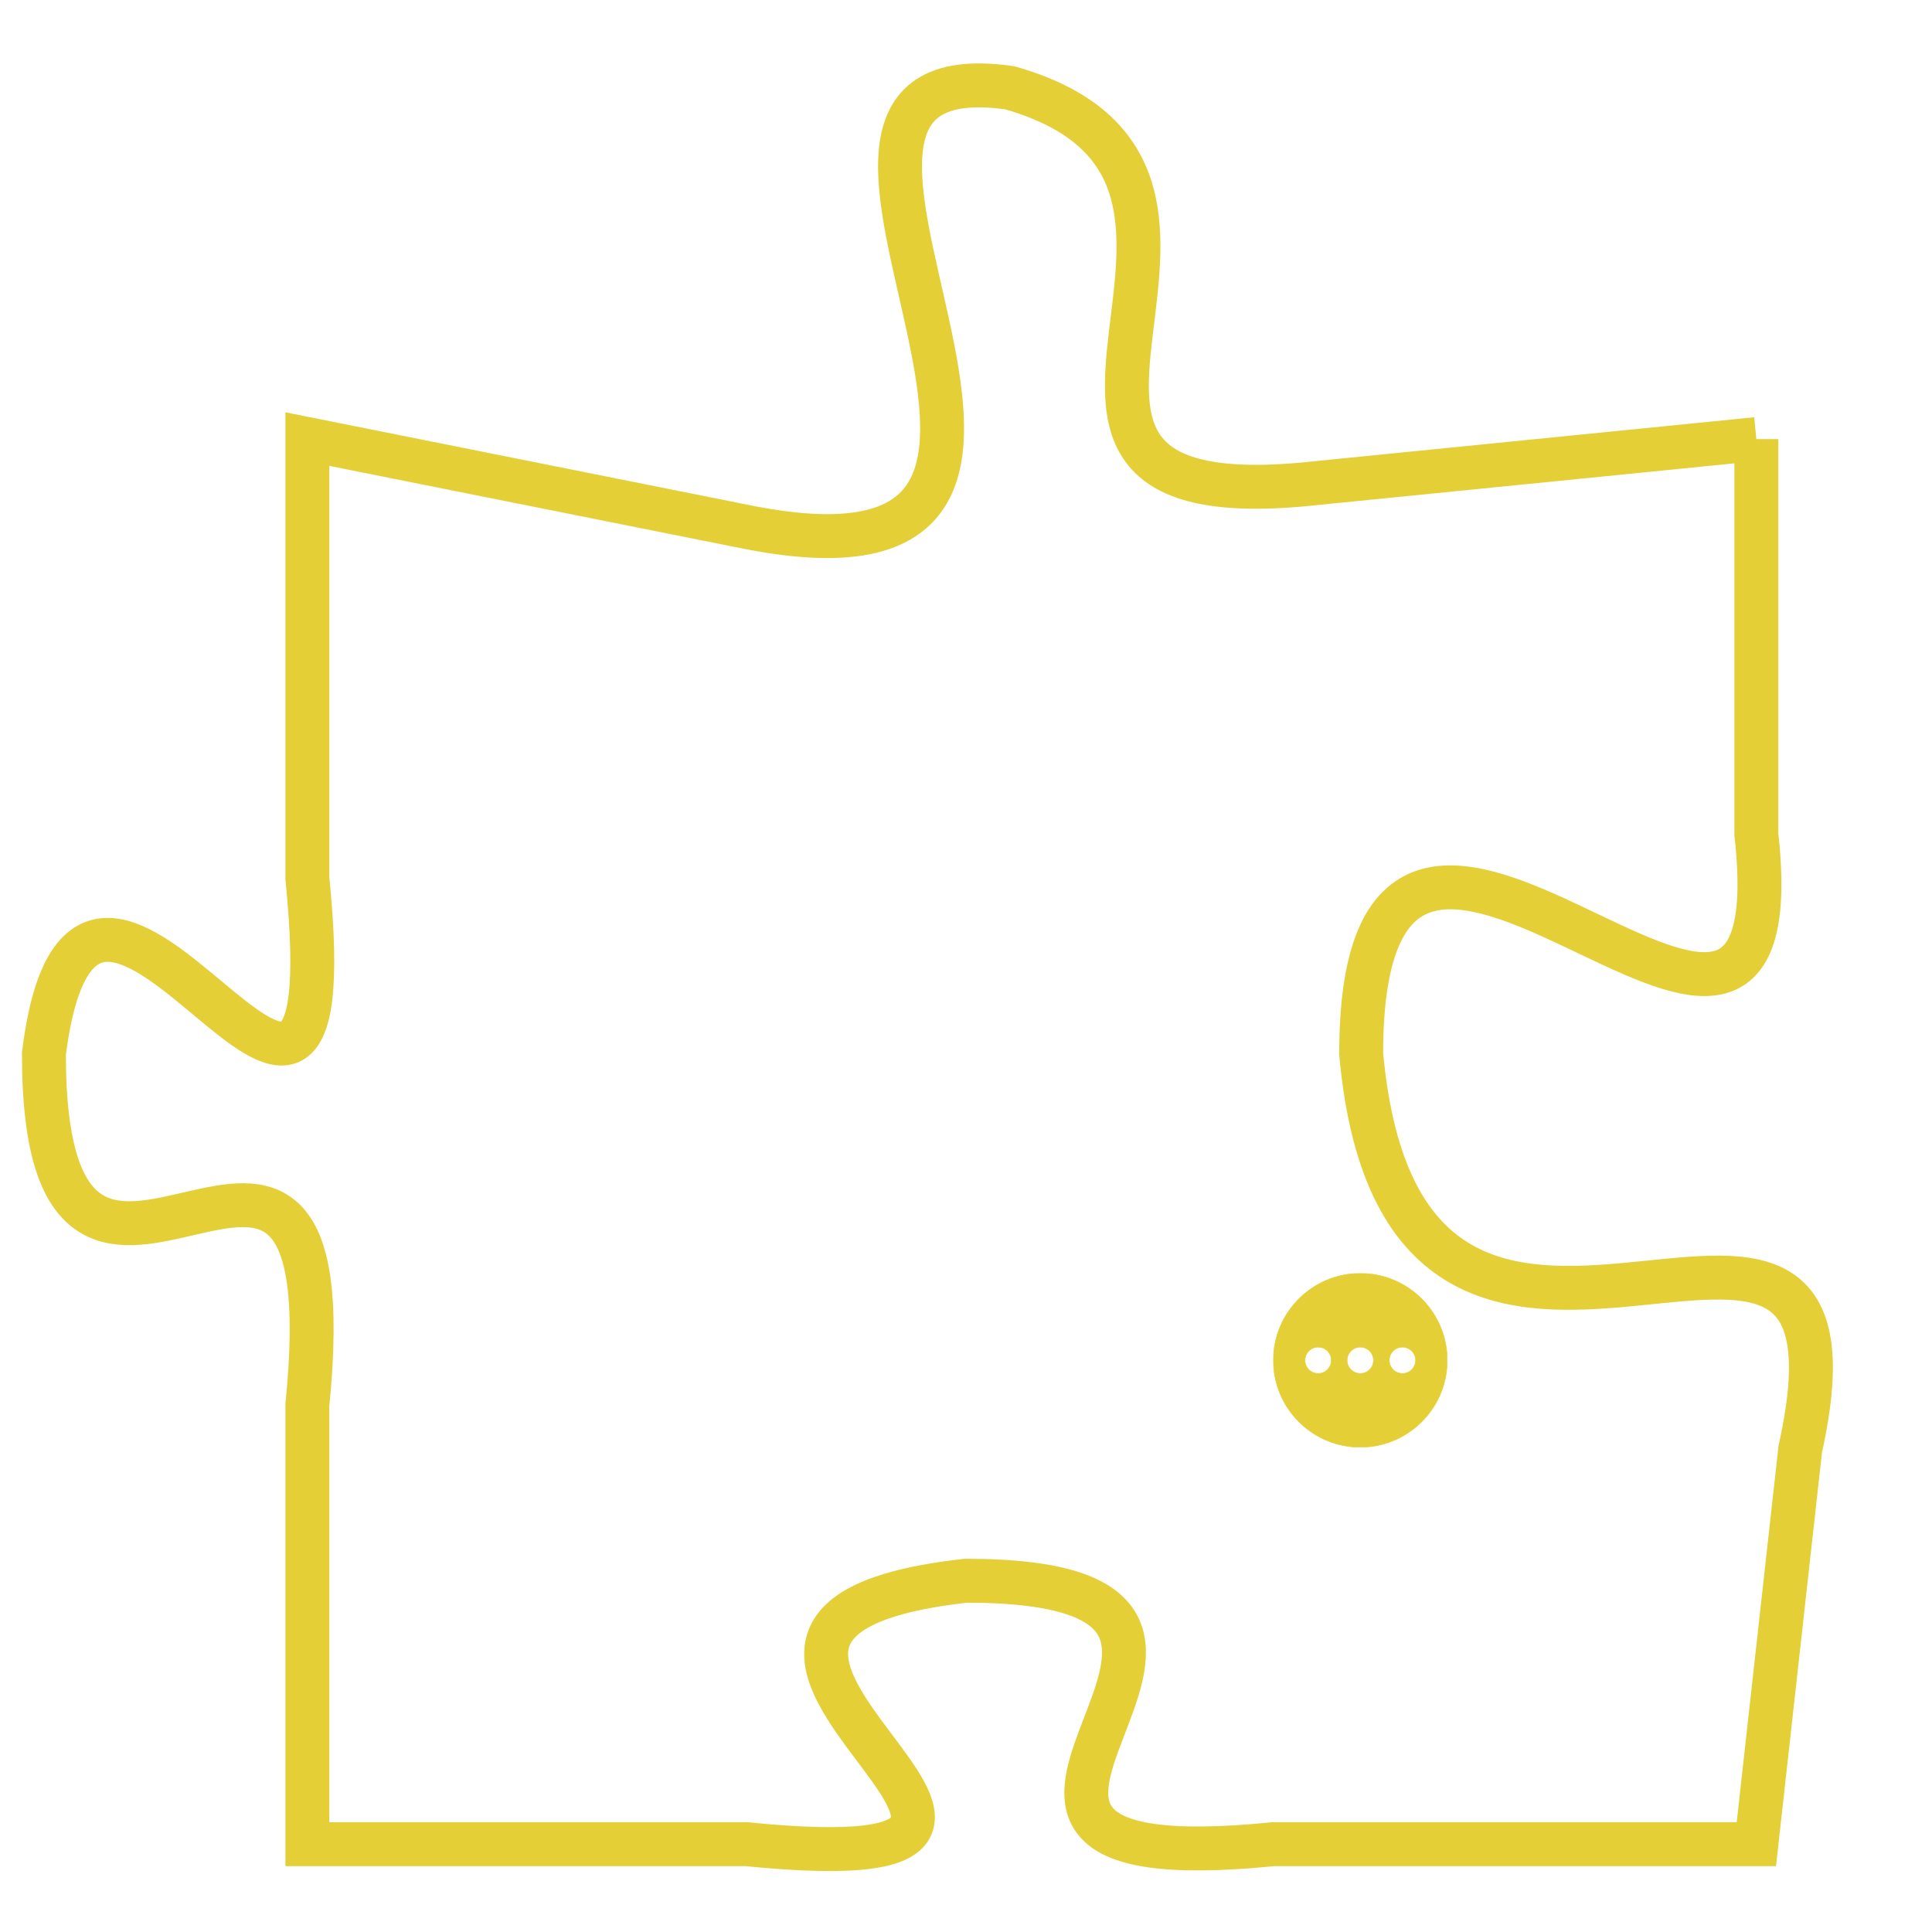 <svg version="1.1" xmlns="http://www.w3.org/2000/svg" xmlns:xlink="http://www.w3.org/1999/xlink" fill="transparent" x="0" y="0" width="350" height="350" preserveAspectRatio="xMinYMin slice"><style type="text/css">.links{fill:transparent;stroke: #E4CF37;}.links:hover{fill:#63D272; opacity:0.4;}</style><defs><g id="allt"><path id="t5344" d="M495,1312 L485,1313 C476,1314 485,1306 478,1304 C471,1303 482,1316 472,1314 L462,1312 462,1312 L462,1322 C463,1332 457,1318 456,1326 C456,1335 463,1324 462,1334 L462,1344 462,1344 L472,1344 C482,1345 468,1339 477,1338 C486,1338 474,1345 484,1344 L495,1344 495,1344 L496,1335 C498,1326 487,1337 486,1326 C486,1316 496,1330 495,1321 L495,1312"/></g><clipPath id="c" clipRule="evenodd" fill="transparent"><use href="#t5344"/></clipPath></defs><svg viewBox="455 1302 44 44" preserveAspectRatio="xMinYMin meet"><svg width="4380" height="2430"><g><image crossorigin="anonymous" x="0" y="0" href="https://nftpuzzle.license-token.com/assets/completepuzzle.svg" width="100%" height="100%" /><g class="links"><use href="#t5344"/></g></g></svg><svg x="484" y="1331" height="9%" width="9%" viewBox="0 0 330 330"><g><a xlink:href="https://nftpuzzle.license-token.com/" class="links"><title>See the most innovative NFT based token software licensing project</title><path fill="#E4CF37" id="more" d="M165,0C74.019,0,0,74.019,0,165s74.019,165,165,165s165-74.019,165-165S255.981,0,165,0z M85,190 c-13.785,0-25-11.215-25-25s11.215-25,25-25s25,11.215,25,25S98.785,190,85,190z M165,190c-13.785,0-25-11.215-25-25 s11.215-25,25-25s25,11.215,25,25S178.785,190,165,190z M245,190c-13.785,0-25-11.215-25-25s11.215-25,25-25 c13.785,0,25,11.215,25,25S258.785,190,245,190z"></path></a></g></svg></svg></svg>